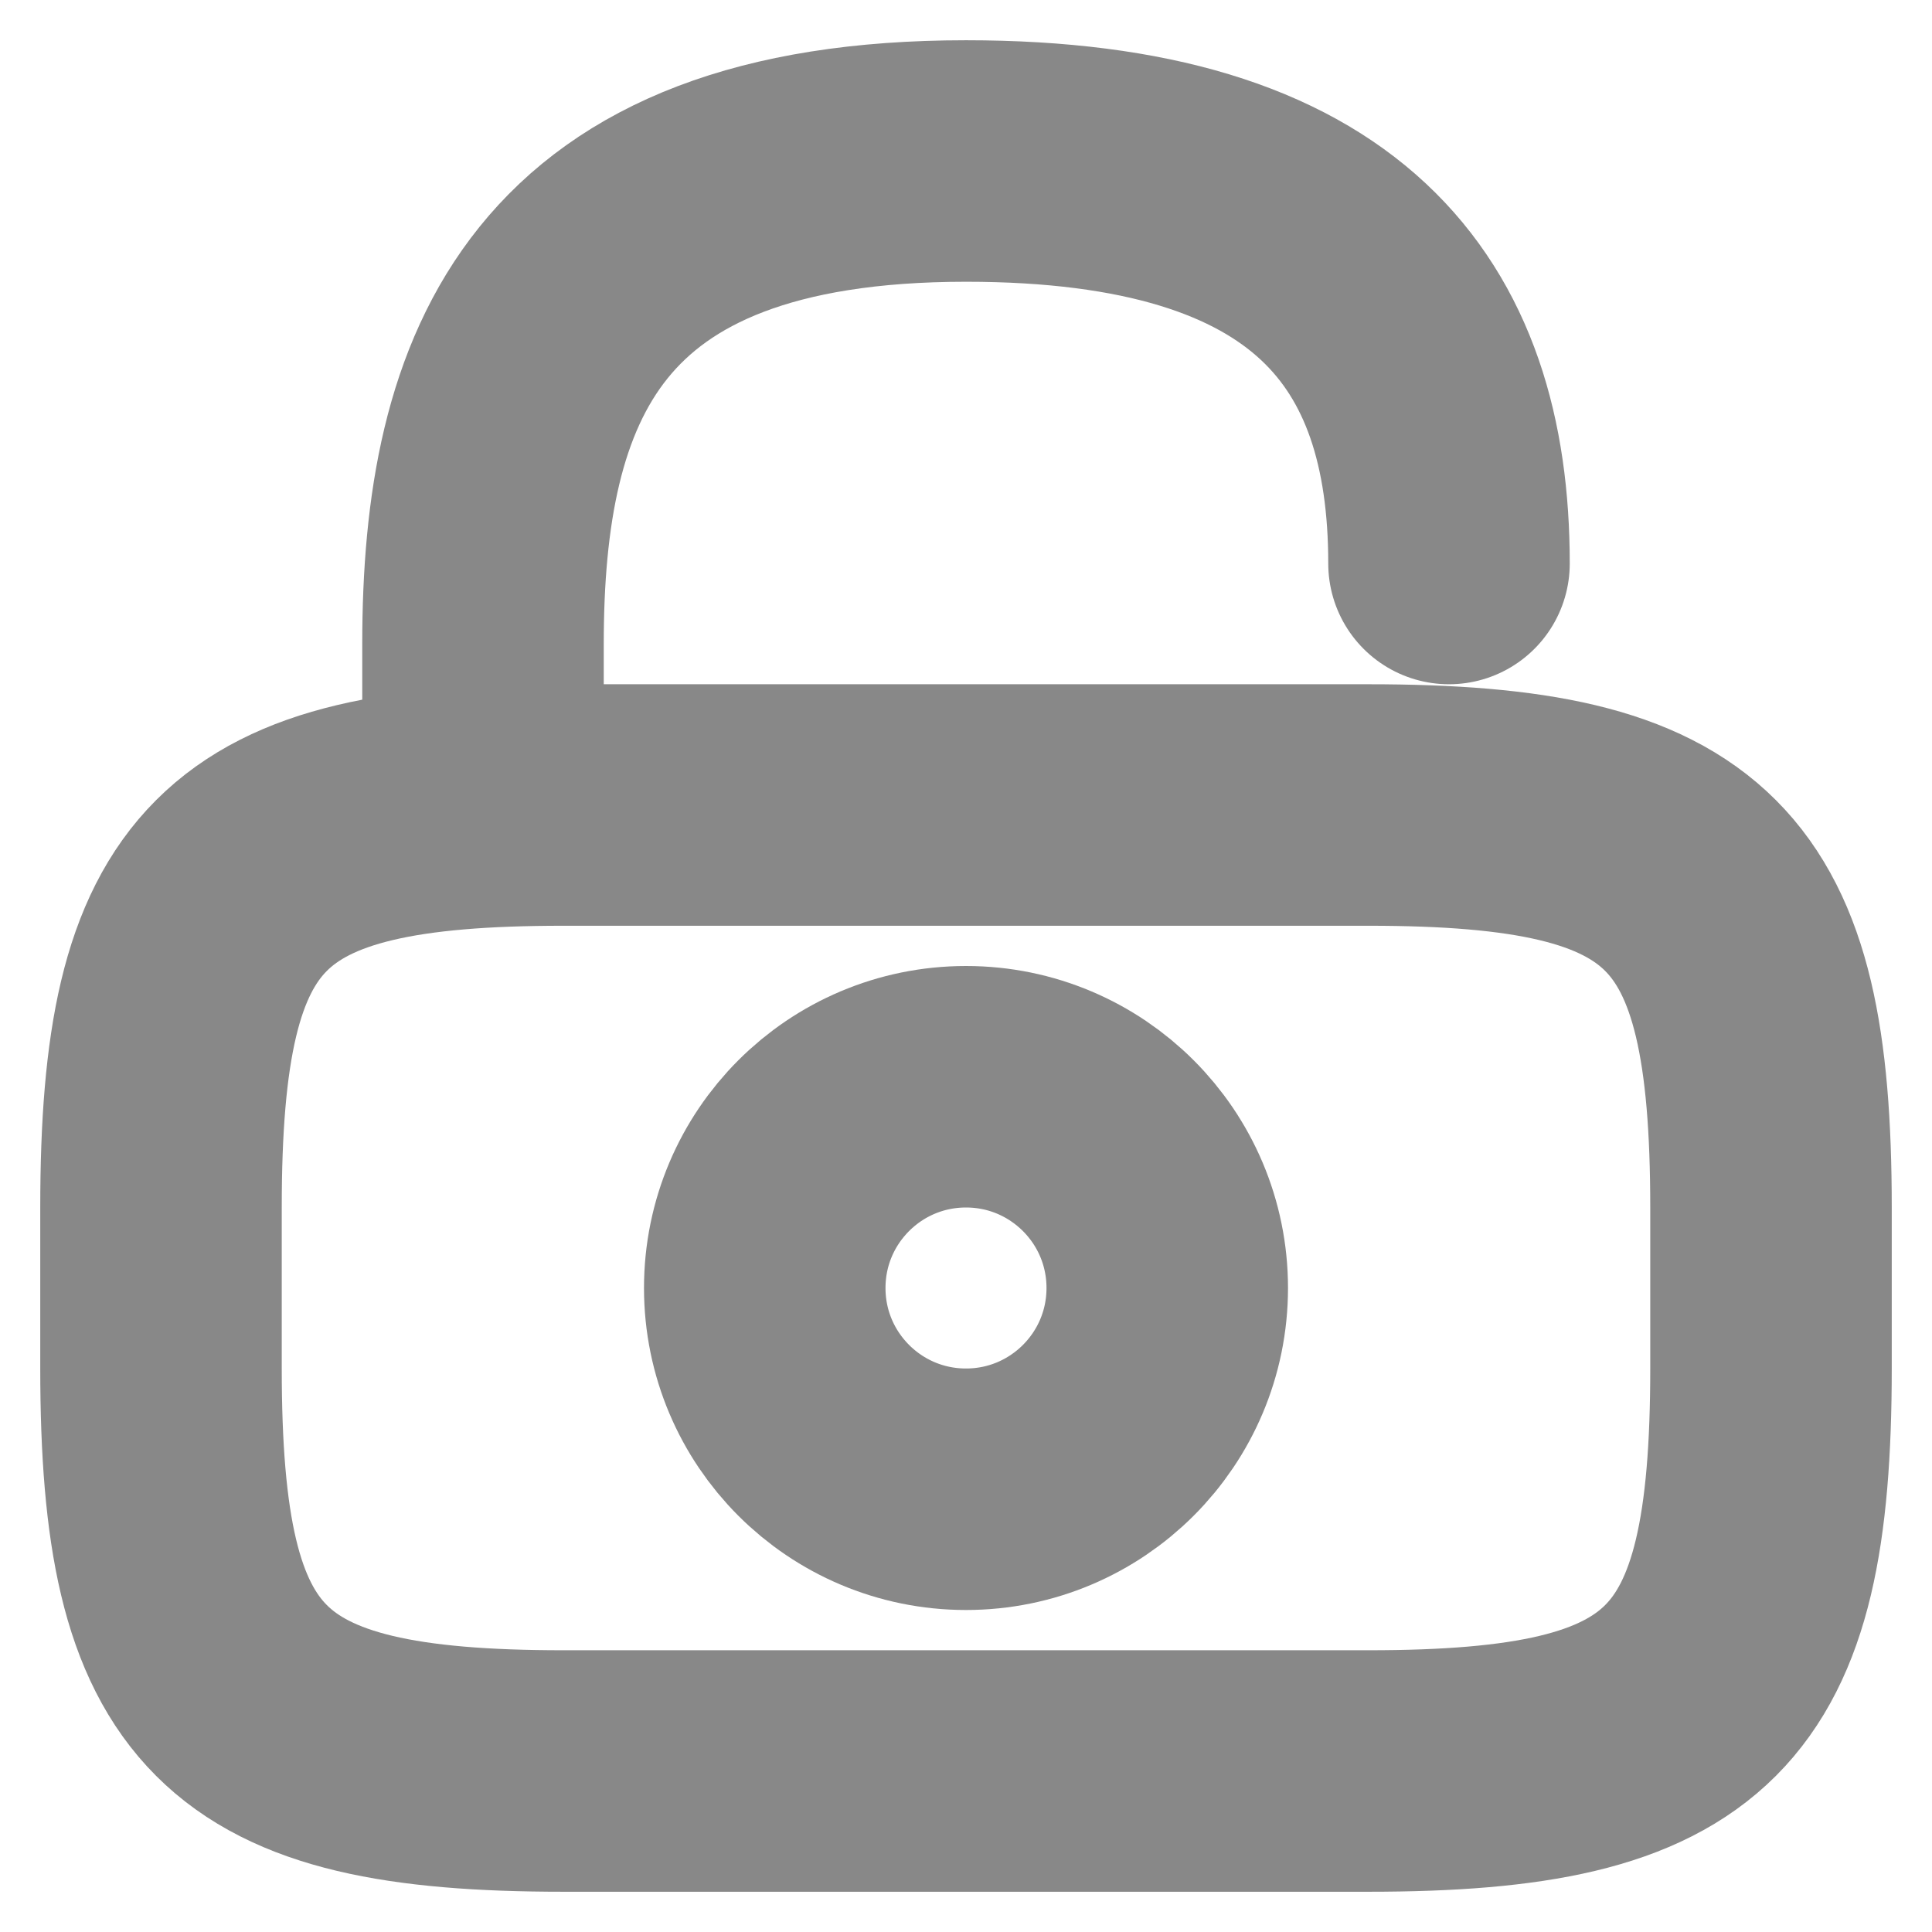 <?xml version="1.0" encoding="UTF-8" standalone="no"?>
<!DOCTYPE svg PUBLIC "-//W3C//DTD SVG 1.1//EN" "http://www.w3.org/Graphics/SVG/1.1/DTD/svg11.dtd">
<svg width="100%" height="100%" viewBox="0 0 24 24" version="1.1" xmlns="http://www.w3.org/2000/svg" xmlns:xlink="http://www.w3.org/1999/xlink" xml:space="preserve" xmlns:serif="http://www.serif.com/" style="fill-rule:evenodd;clip-rule:evenodd;stroke-linecap:round;stroke-linejoin:round;">
    <path d="M17,22L7,22C3,22 2,21 2,17L2,15C2,11 3,10 7,10L17,10C21,10 22,11 22,15L22,17C22,21 21,22 17,22Z" style="fill:none;fill-rule:nonzero;stroke:rgb(136, 136, 136);stroke-width:3px;"/>
    <path d="M6,10L6,8C6,4.69 7,2 12,2C16.5,2 18,4 18,7" style="fill:none;fill-rule:nonzero;stroke:rgb(136,136,136);stroke-width:3px;"/>
    <path d="M12,18.5C13.381,18.5 14.5,17.381 14.5,16C14.5,14.619 13.381,13.5 12,13.5C10.619,13.5 9.5,14.619 9.5,16C9.5,17.381 10.619,18.5 12,18.5Z" style="fill:none;fill-rule:nonzero;stroke:rgb(136,136,136);stroke-width:3px;"/>
</svg>
